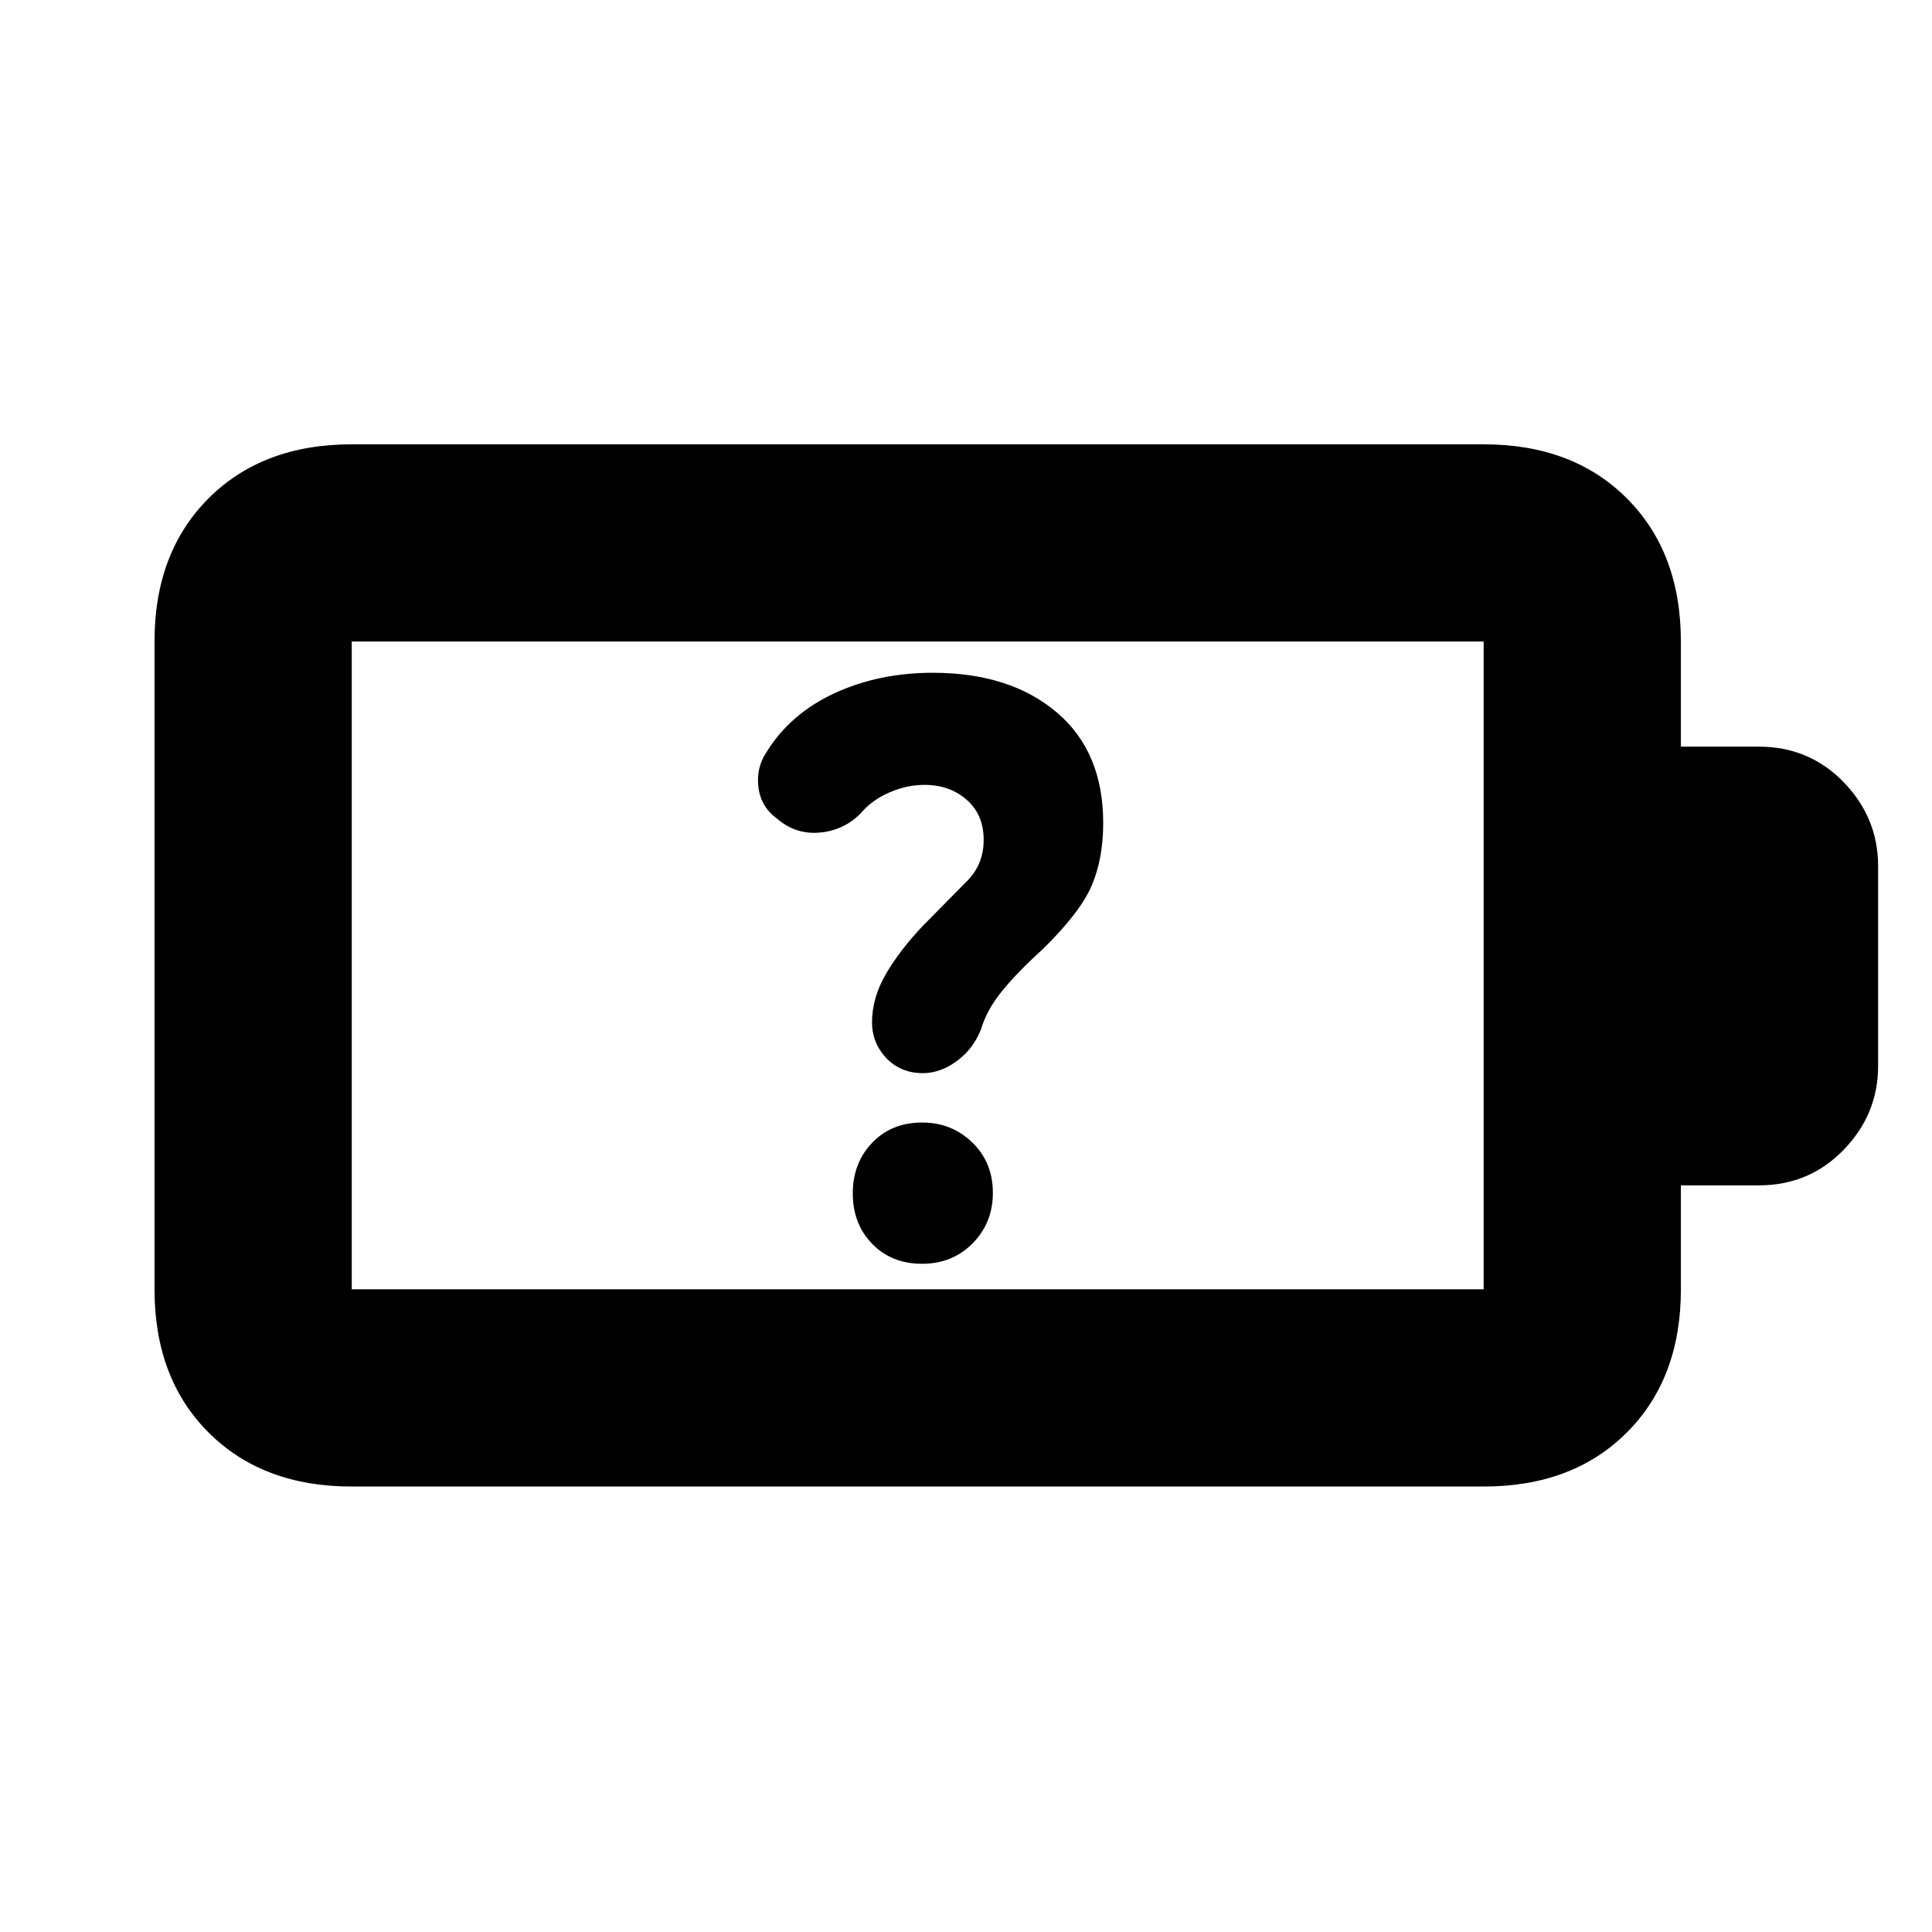 <svg xmlns="http://www.w3.org/2000/svg" height="20" viewBox="0 -960 960 960" width="20"><path d="M458.17-332.04q15.17 0 25.18-10.22 10-10.21 10-24.96 0-15.17-10.21-25.08-10.22-9.92-24.97-9.92-15.17 0-24.8 10.05t-9.63 25.18q0 15.12 9.63 25.03 9.63 9.92 24.8 9.92ZM459.35-570q12.51 0 20.97 7.39 8.46 7.39 8.46 19.91 0 12.05-7.98 20.2-7.97 8.15-22.15 22.46-11.35 11.91-18.35 23.84-7 11.94-7 24.24 0 8.57 5.14 15.42 5.14 6.84 13.27 8.97 11.29 2.7 21.33-3.58 10.05-6.28 14.44-17.42 2.69-9.3 10.11-18.58 7.41-9.28 20.68-21.34 18.47-18.12 24.19-31.47 5.71-13.34 5.71-31.17 0-35.44-23.21-55-23.22-19.57-61.45-19.57-26.86 0-48.84 10.16-21.97 10.15-33.8 29.27-5.26 7.88-3.99 17.62 1.26 9.75 9.45 15.61 9.11 7.82 21.09 6.74 11.97-1.09 20.44-9.75 5.29-6.33 13.98-10.14 8.68-3.81 17.51-3.81ZM174.78-319.35h562.44v-321.87H174.78v321.87Zm0 98q-44.3 0-71.15-26.85-26.85-26.84-26.85-71.15v-321.87q0-44.3 26.85-71.15 26.85-26.85 71.15-26.85h562.44q44.3 0 71.15 26.85 26.85 26.85 26.85 71.15V-589h38.69q25.09 0 42.2 17.67 17.11 17.68 17.11 41.63v99.4q0 23.95-17.11 41.63Q899-371 873.91-371h-38.69v51.65q0 44.31-26.85 71.15-26.85 26.85-71.15 26.85H174.78Zm0-98v-321.87 321.87Z"/></svg>